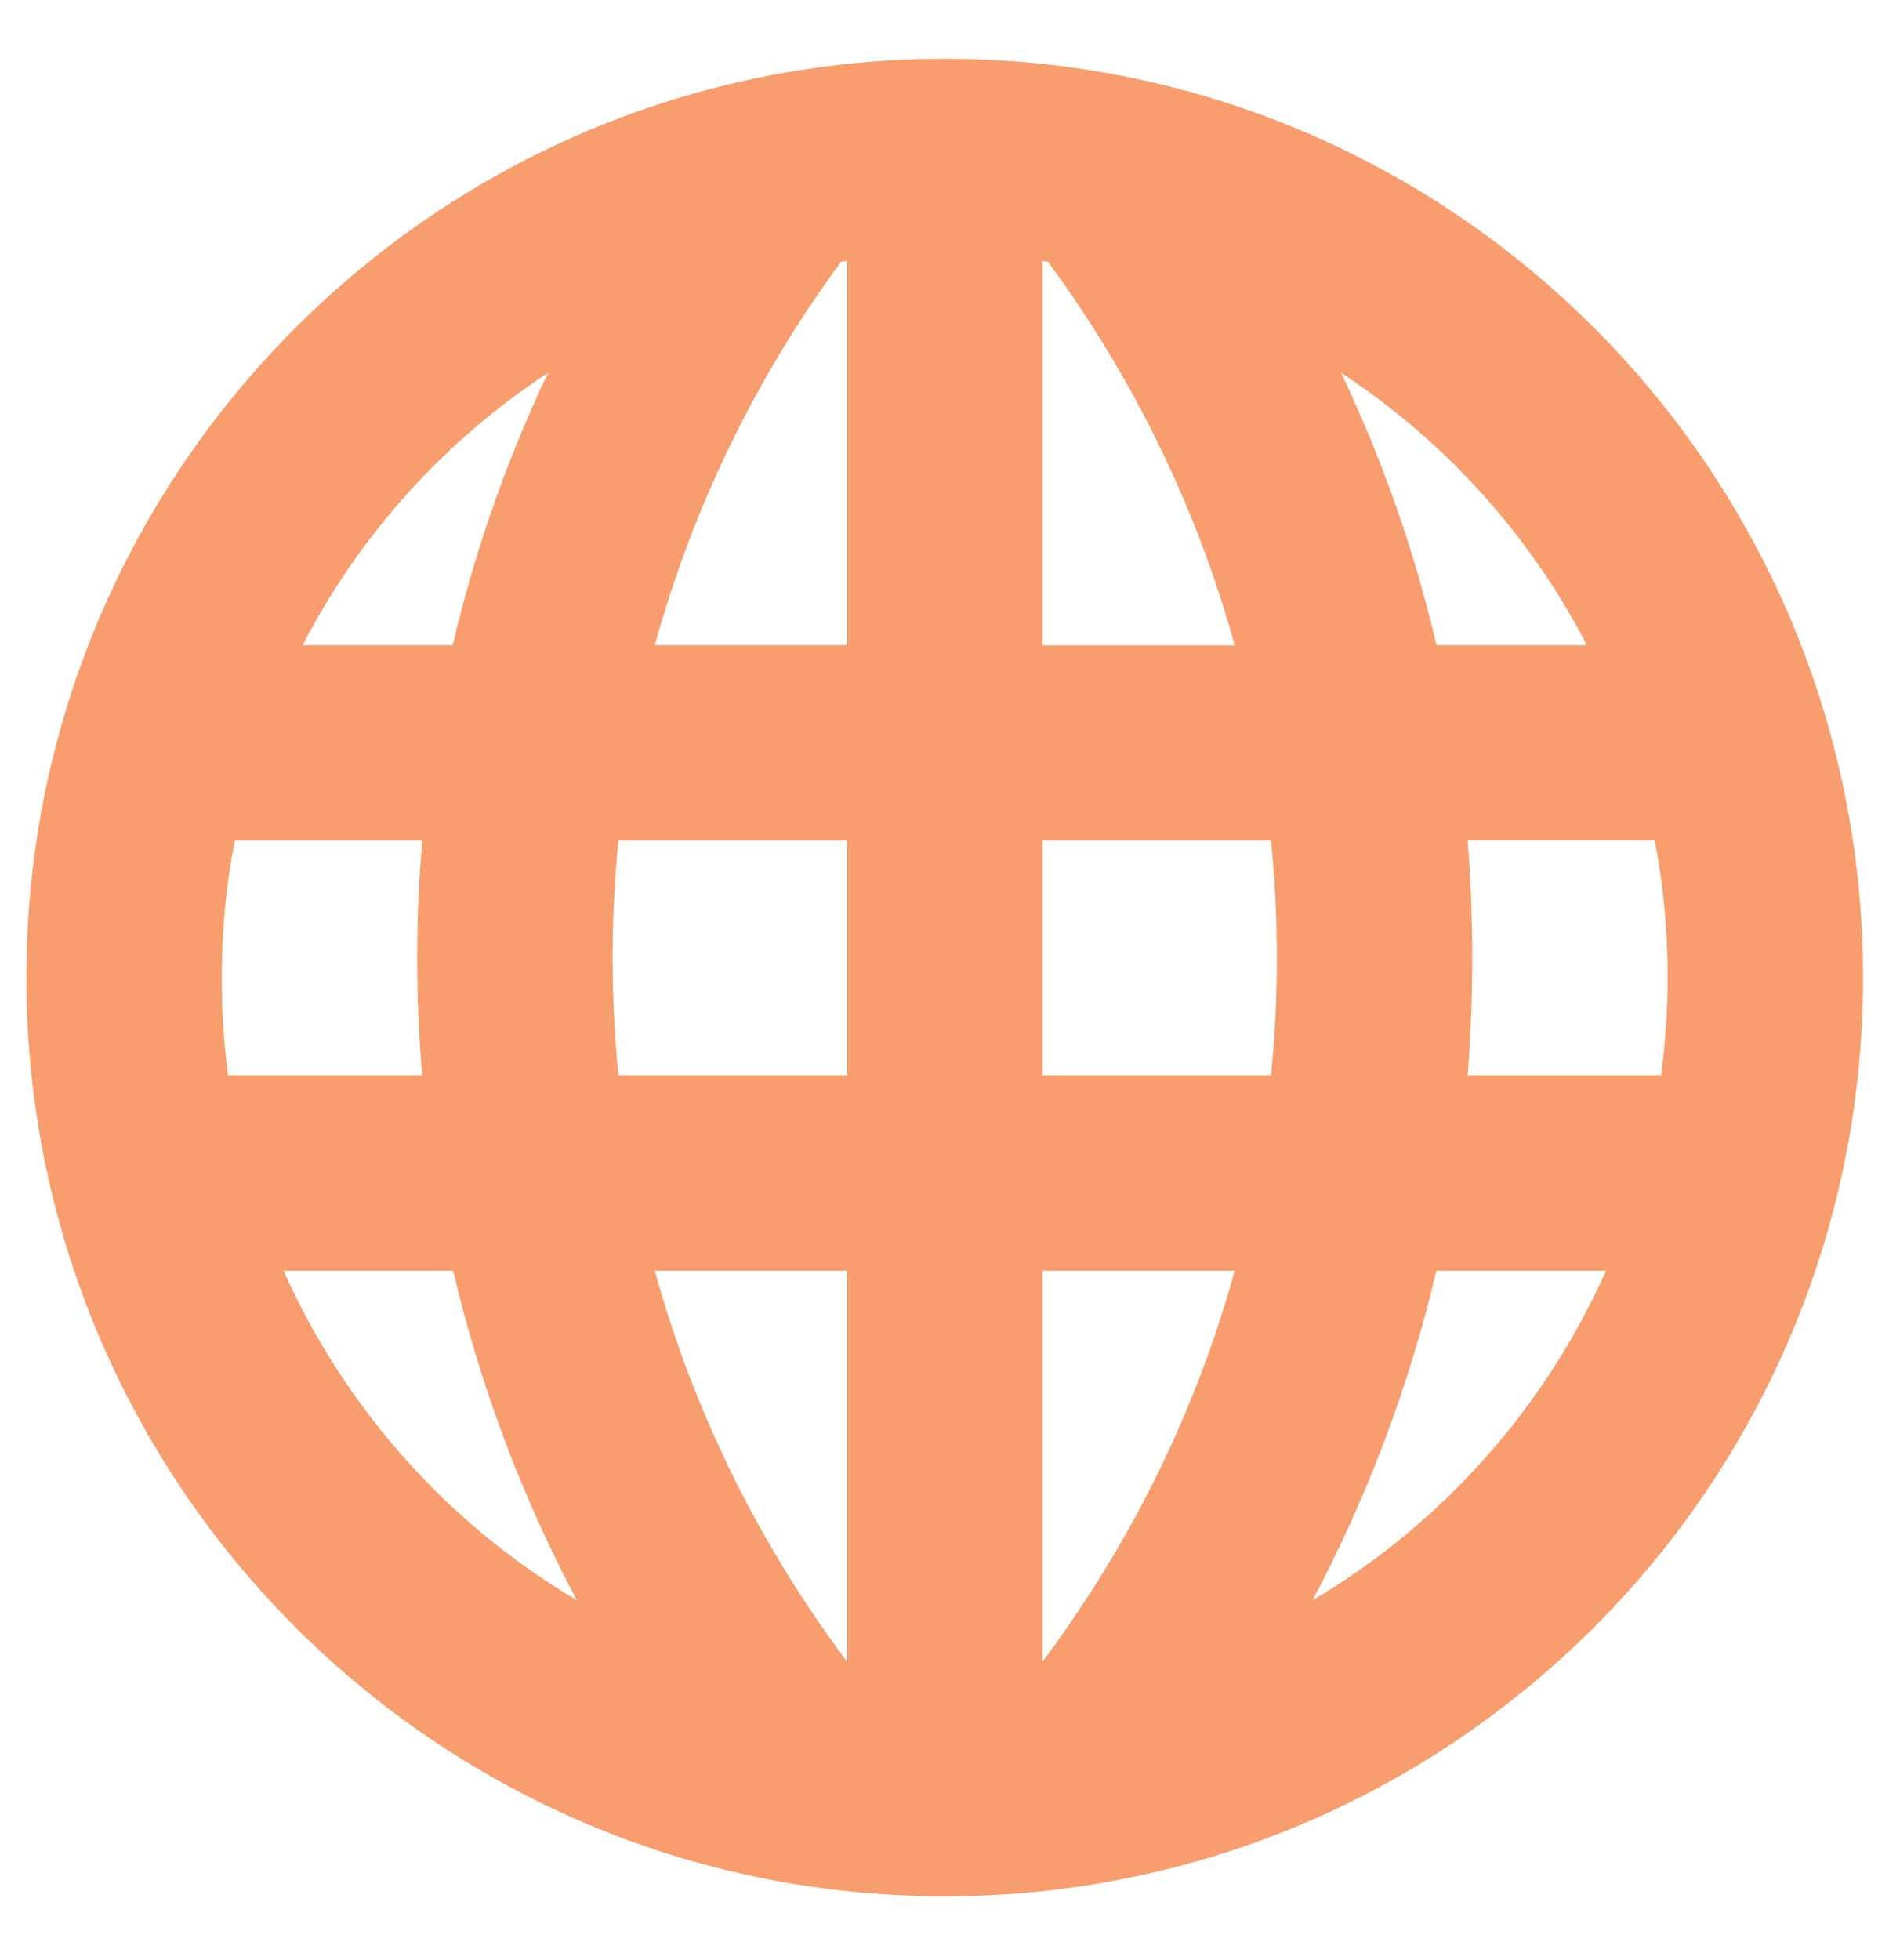 <?xml version="1.0" encoding="UTF-8" standalone="no"?>
<svg width="27px" height="28px" viewBox="0 0 27 28" version="1.1" xmlns="http://www.w3.org/2000/svg" xmlns:xlink="http://www.w3.org/1999/xlink" xmlns:sketch="http://www.bohemiancoding.com/sketch/ns">
    <!-- Generator: Sketch 3.3.2 (12043) - http://www.bohemiancoding.com/sketch -->
    <title>Shape</title>
    <desc>Created with Sketch.</desc>
    <defs></defs>
    <g id="Page-1" stroke="none" stroke-width="1" fill="none" fill-rule="evenodd" sketch:type="MSPage">
        <path d="M0.377,13.967 C0.377,21.217 6.254,27.094 13.504,27.094 C20.754,27.094 26.629,21.217 26.629,13.967 C26.629,6.717 20.754,0.84 13.504,0.84 C6.254,0.84 0.377,6.717 0.377,13.967 L0.377,13.967 Z M3.17,13.967 C3.17,13.297 3.231,12.643 3.356,12.012 L6.036,12.012 C5.985,12.565 5.964,13.123 5.964,13.688 C5.964,14.253 5.985,14.811 6.036,15.364 L3.261,15.364 C3.197,14.904 3.17,14.441 3.17,13.967 L3.17,13.967 Z M4.326,9.219 C5.14,7.639 6.353,6.297 7.834,5.326 C7.248,6.56 6.789,7.861 6.471,9.219 L4.326,9.219 L4.326,9.219 Z M12.023,3.738 L12.107,3.728 L12.107,9.218 L9.359,9.218 C9.912,7.219 10.822,5.365 12.023,3.738 L12.023,3.738 Z M14.9,3.729 L14.978,3.739 C16.177,5.366 17.095,7.22 17.648,9.22 L14.9,9.22 L14.9,3.729 L14.9,3.729 Z M19.168,5.326 C20.648,6.297 21.865,7.638 22.682,9.219 L20.532,9.219 C20.217,7.861 19.754,6.56 19.168,5.326 L19.168,5.326 Z M23.652,12.012 C23.775,12.643 23.836,13.297 23.836,13.967 C23.836,14.442 23.803,14.905 23.742,15.363 L20.978,15.363 C21.021,14.81 21.043,14.252 21.043,13.687 C21.043,13.122 21.021,12.564 20.978,12.011 L23.652,12.011 L23.652,12.012 Z M22.955,18.156 C22.078,20.127 20.603,21.775 18.76,22.865 C19.541,21.394 20.139,19.814 20.531,18.156 L22.955,18.156 L22.955,18.156 Z M8.246,22.865 C6.404,21.775 4.93,20.127 4.053,18.156 L6.477,18.156 C6.867,19.815 7.465,21.4 8.246,22.865 L8.246,22.865 Z M8.84,12.012 L12.108,12.012 L12.108,15.364 L8.84,15.364 C8.783,14.811 8.756,14.253 8.756,13.688 C8.756,13.123 8.783,12.565 8.84,12.012 L8.84,12.012 Z M14.9,12.012 L18.166,12.012 C18.225,12.565 18.25,13.123 18.25,13.688 C18.25,14.253 18.225,14.811 18.166,15.364 L14.9,15.364 L14.9,12.012 L14.9,12.012 Z M9.359,18.156 L12.107,18.156 L12.107,23.742 C10.867,22.088 9.924,20.201 9.359,18.156 L9.359,18.156 Z M14.9,18.156 L17.648,18.156 C17.084,20.201 16.138,22.088 14.9,23.742 L14.9,18.156 L14.9,18.156 Z" id="Shape" fill="#F89D6D" sketch:type="MSShapeGroup"></path>
    </g>
</svg>